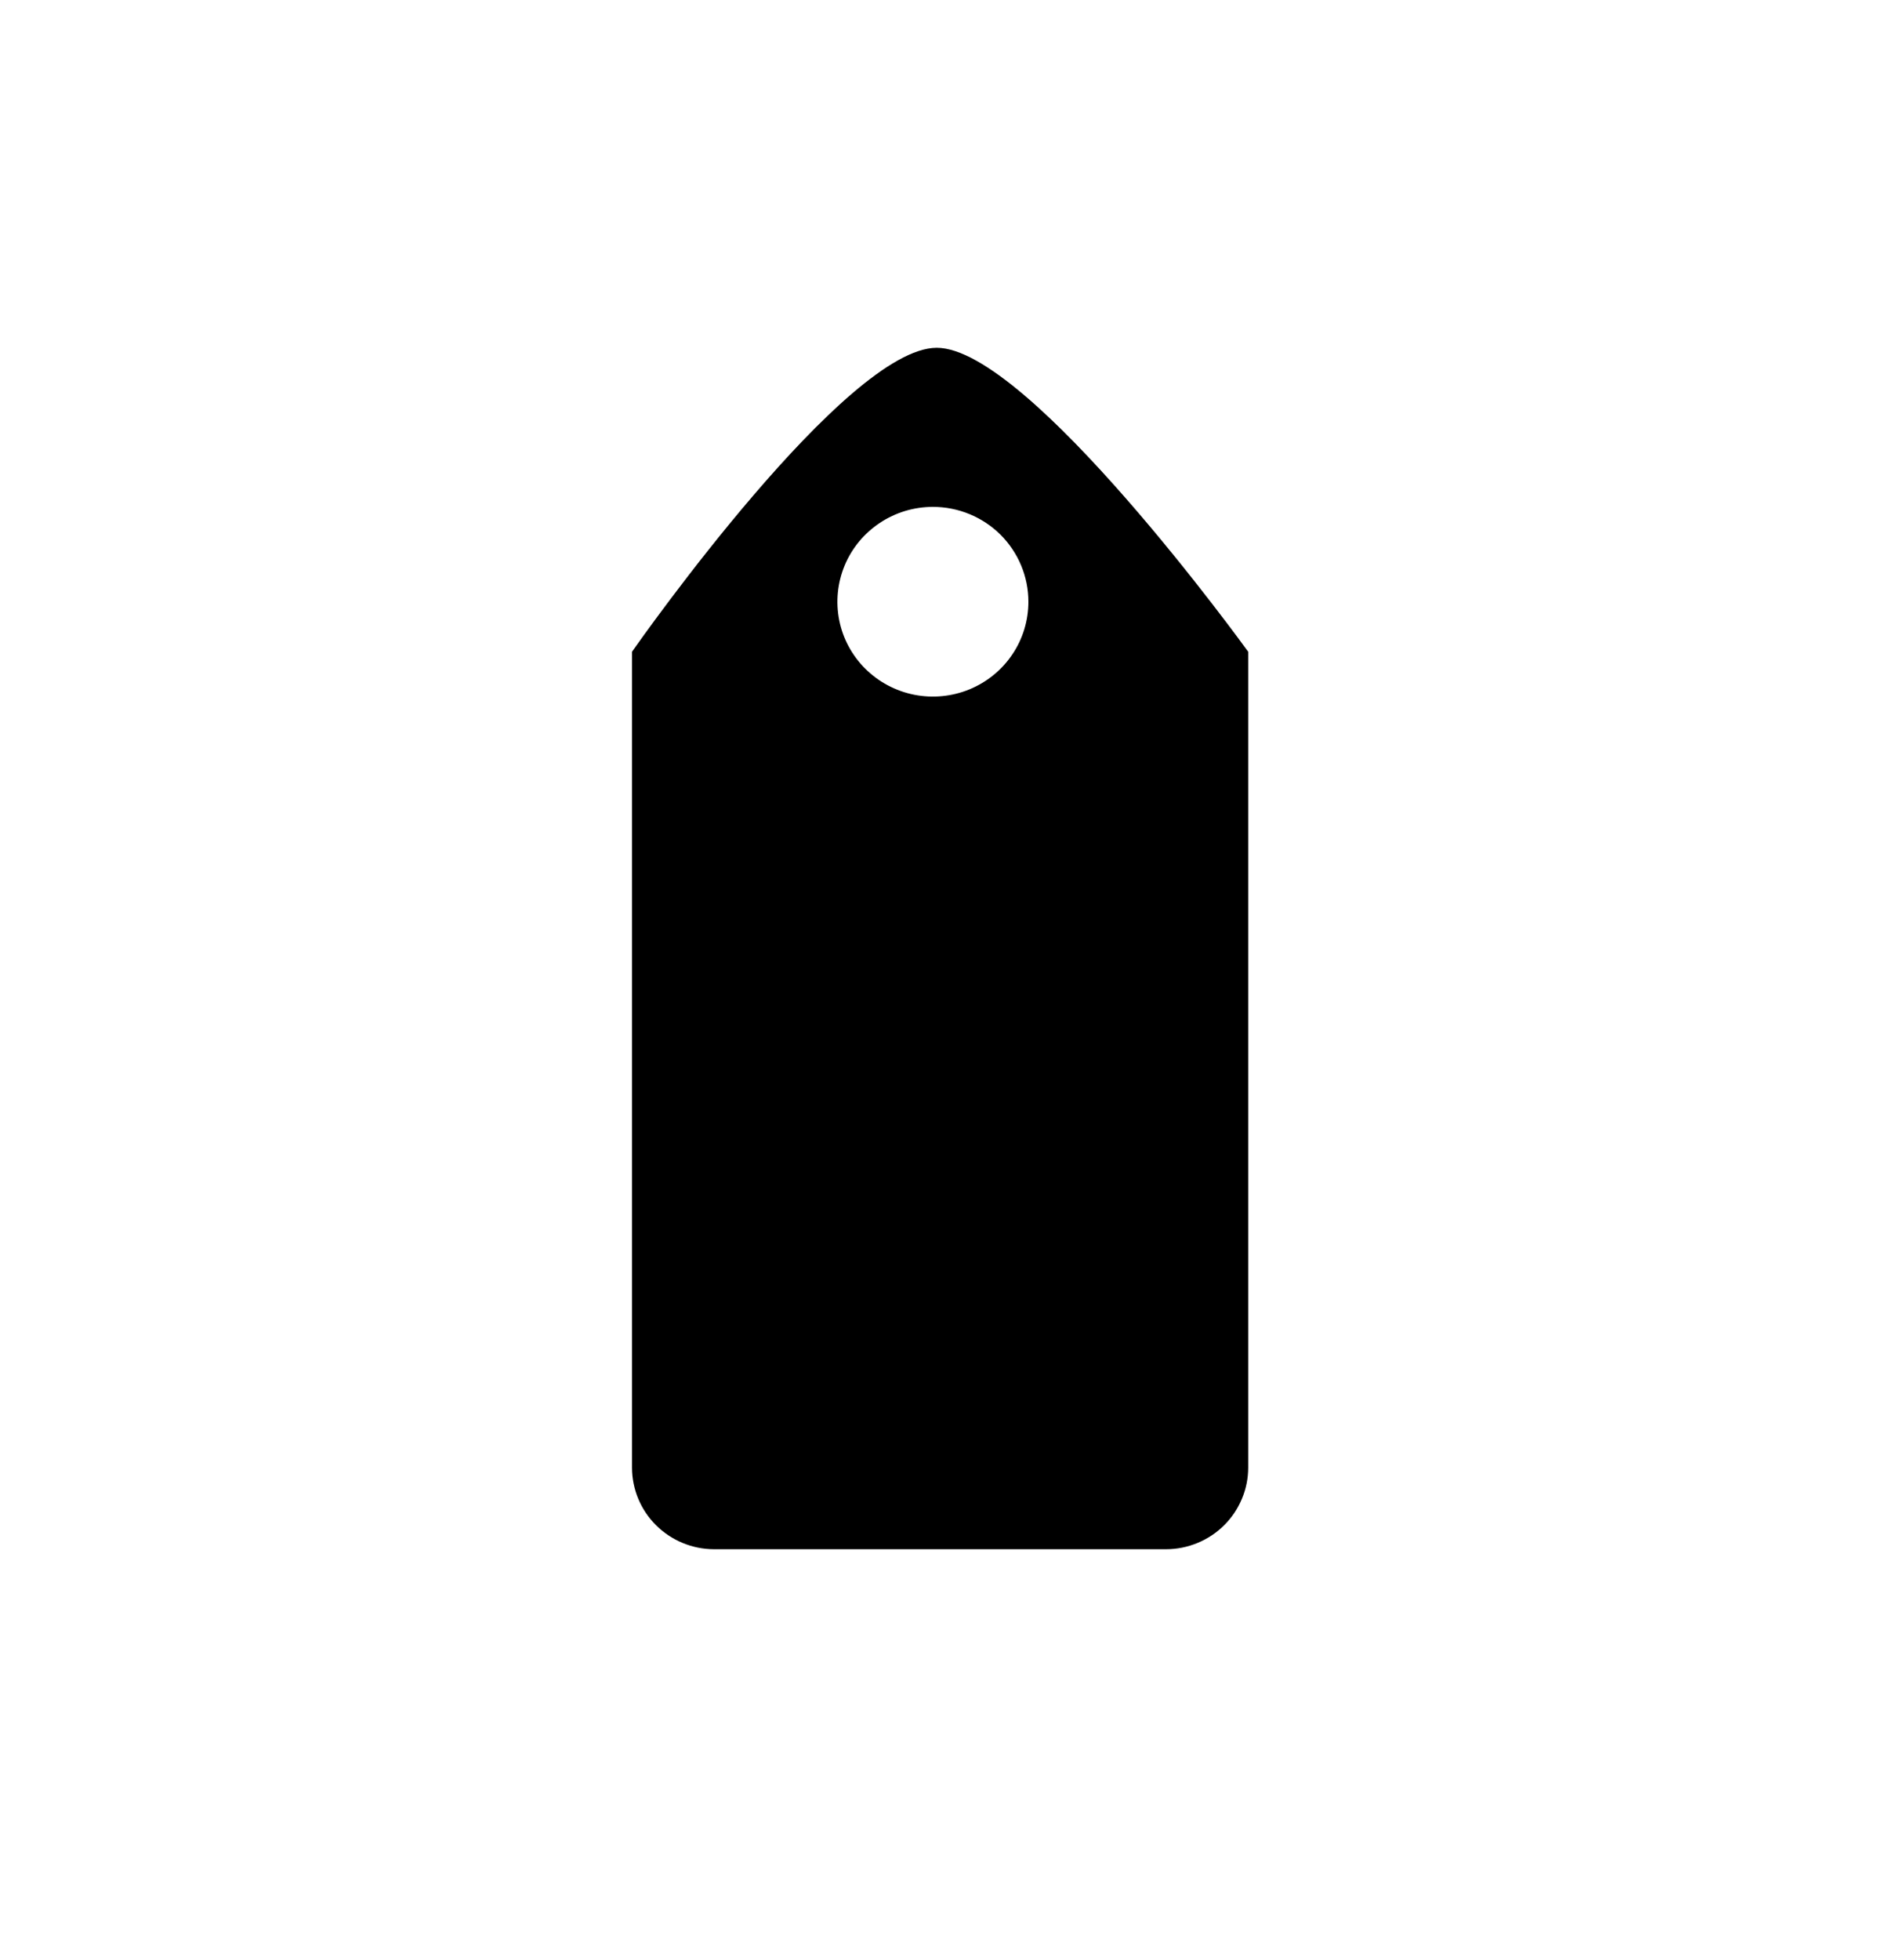 <svg width="30" height="31" viewBox="0 0 30 31" fill="none" xmlns="http://www.w3.org/2000/svg">
<g clip-path="url(#clip0)">
<path d="M18.449 24.5H11.297C10.953 24.499 10.623 24.362 10.38 24.12C10.137 23.879 10.001 23.551 10 23.21V10.307C10.138 10.11 13.387 5.5 14.822 5.5C16.275 5.5 19.715 10.259 19.75 10.307V23.207C19.75 23.377 19.717 23.545 19.651 23.701C19.586 23.858 19.49 24.001 19.369 24.121C19.249 24.241 19.105 24.336 18.947 24.401C18.79 24.466 18.62 24.5 18.449 24.5ZM14.761 8.016C14.462 8.016 14.17 8.104 13.922 8.269C13.673 8.434 13.479 8.668 13.365 8.942C13.251 9.216 13.221 9.518 13.279 9.809C13.337 10.1 13.481 10.367 13.693 10.577C13.904 10.786 14.173 10.929 14.466 10.987C14.759 11.045 15.063 11.015 15.339 10.902C15.616 10.788 15.852 10.596 16.018 10.349C16.184 10.103 16.272 9.813 16.272 9.516C16.272 9.118 16.113 8.737 15.83 8.455C15.546 8.174 15.162 8.016 14.761 8.016Z" fill="black"/>
</g>
<defs>
<clipPath id="clip0">
<rect width="30" height="30" fill="white" transform="translate(0 0.5)"/>
</clipPath>
</defs>
</svg>
